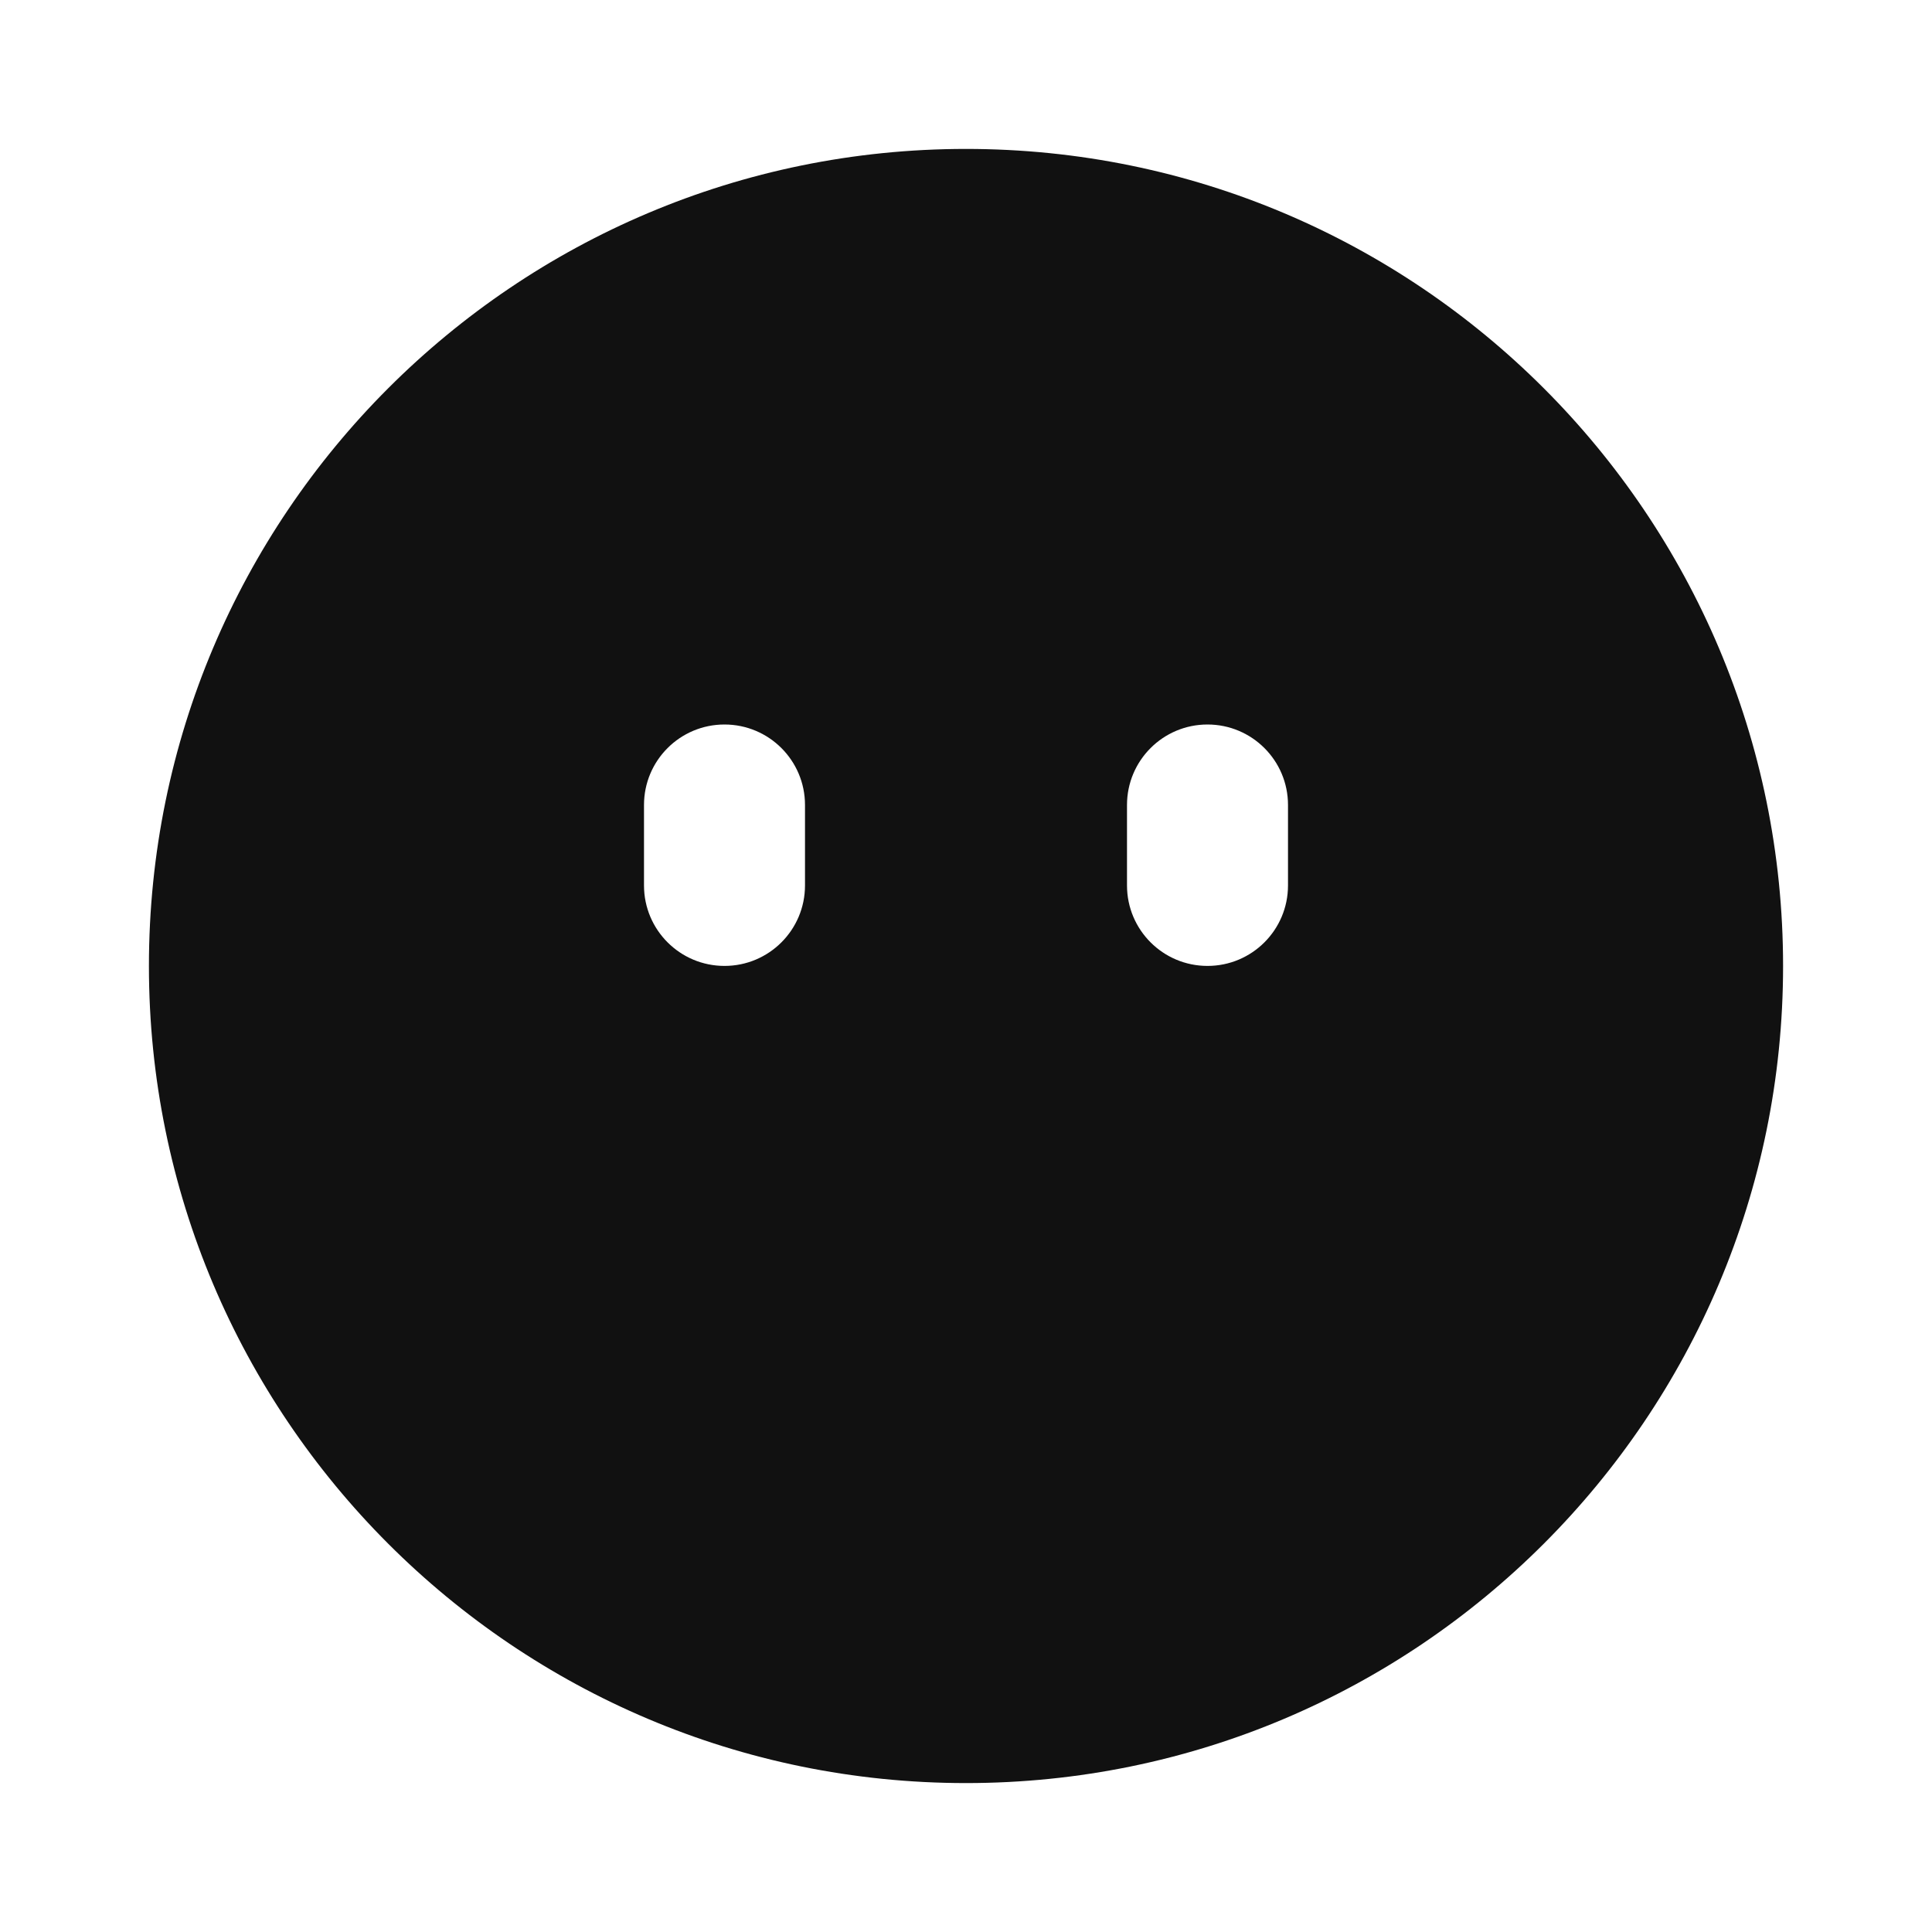 <svg width="24" height="24" viewBox="0 0 24 24" fill="none" xmlns="http://www.w3.org/2000/svg">
<path fill-rule="evenodd" clip-rule="evenodd" d="M12 1.85C6.394 1.85 1.85 6.394 1.85 12C1.85 17.605 6.394 22.15 12 22.15C17.606 22.15 22.15 17.605 22.15 12C22.15 6.394 17.606 1.85 12 1.85ZM9 9C9.552 9 10 9.447 10 10V10.999C10 11.552 9.552 11.999 9 11.999C8.448 11.999 8 11.552 8 10.999V10C8 9.447 8.448 9 9 9ZM16 10C16 9.447 15.552 9 15 9C14.448 9 14 9.447 14 10V10.999C14 11.552 14.448 11.999 15 11.999C15.552 11.999 16 11.552 16 10.999V10Z" fill="#111111"/>
</svg>
